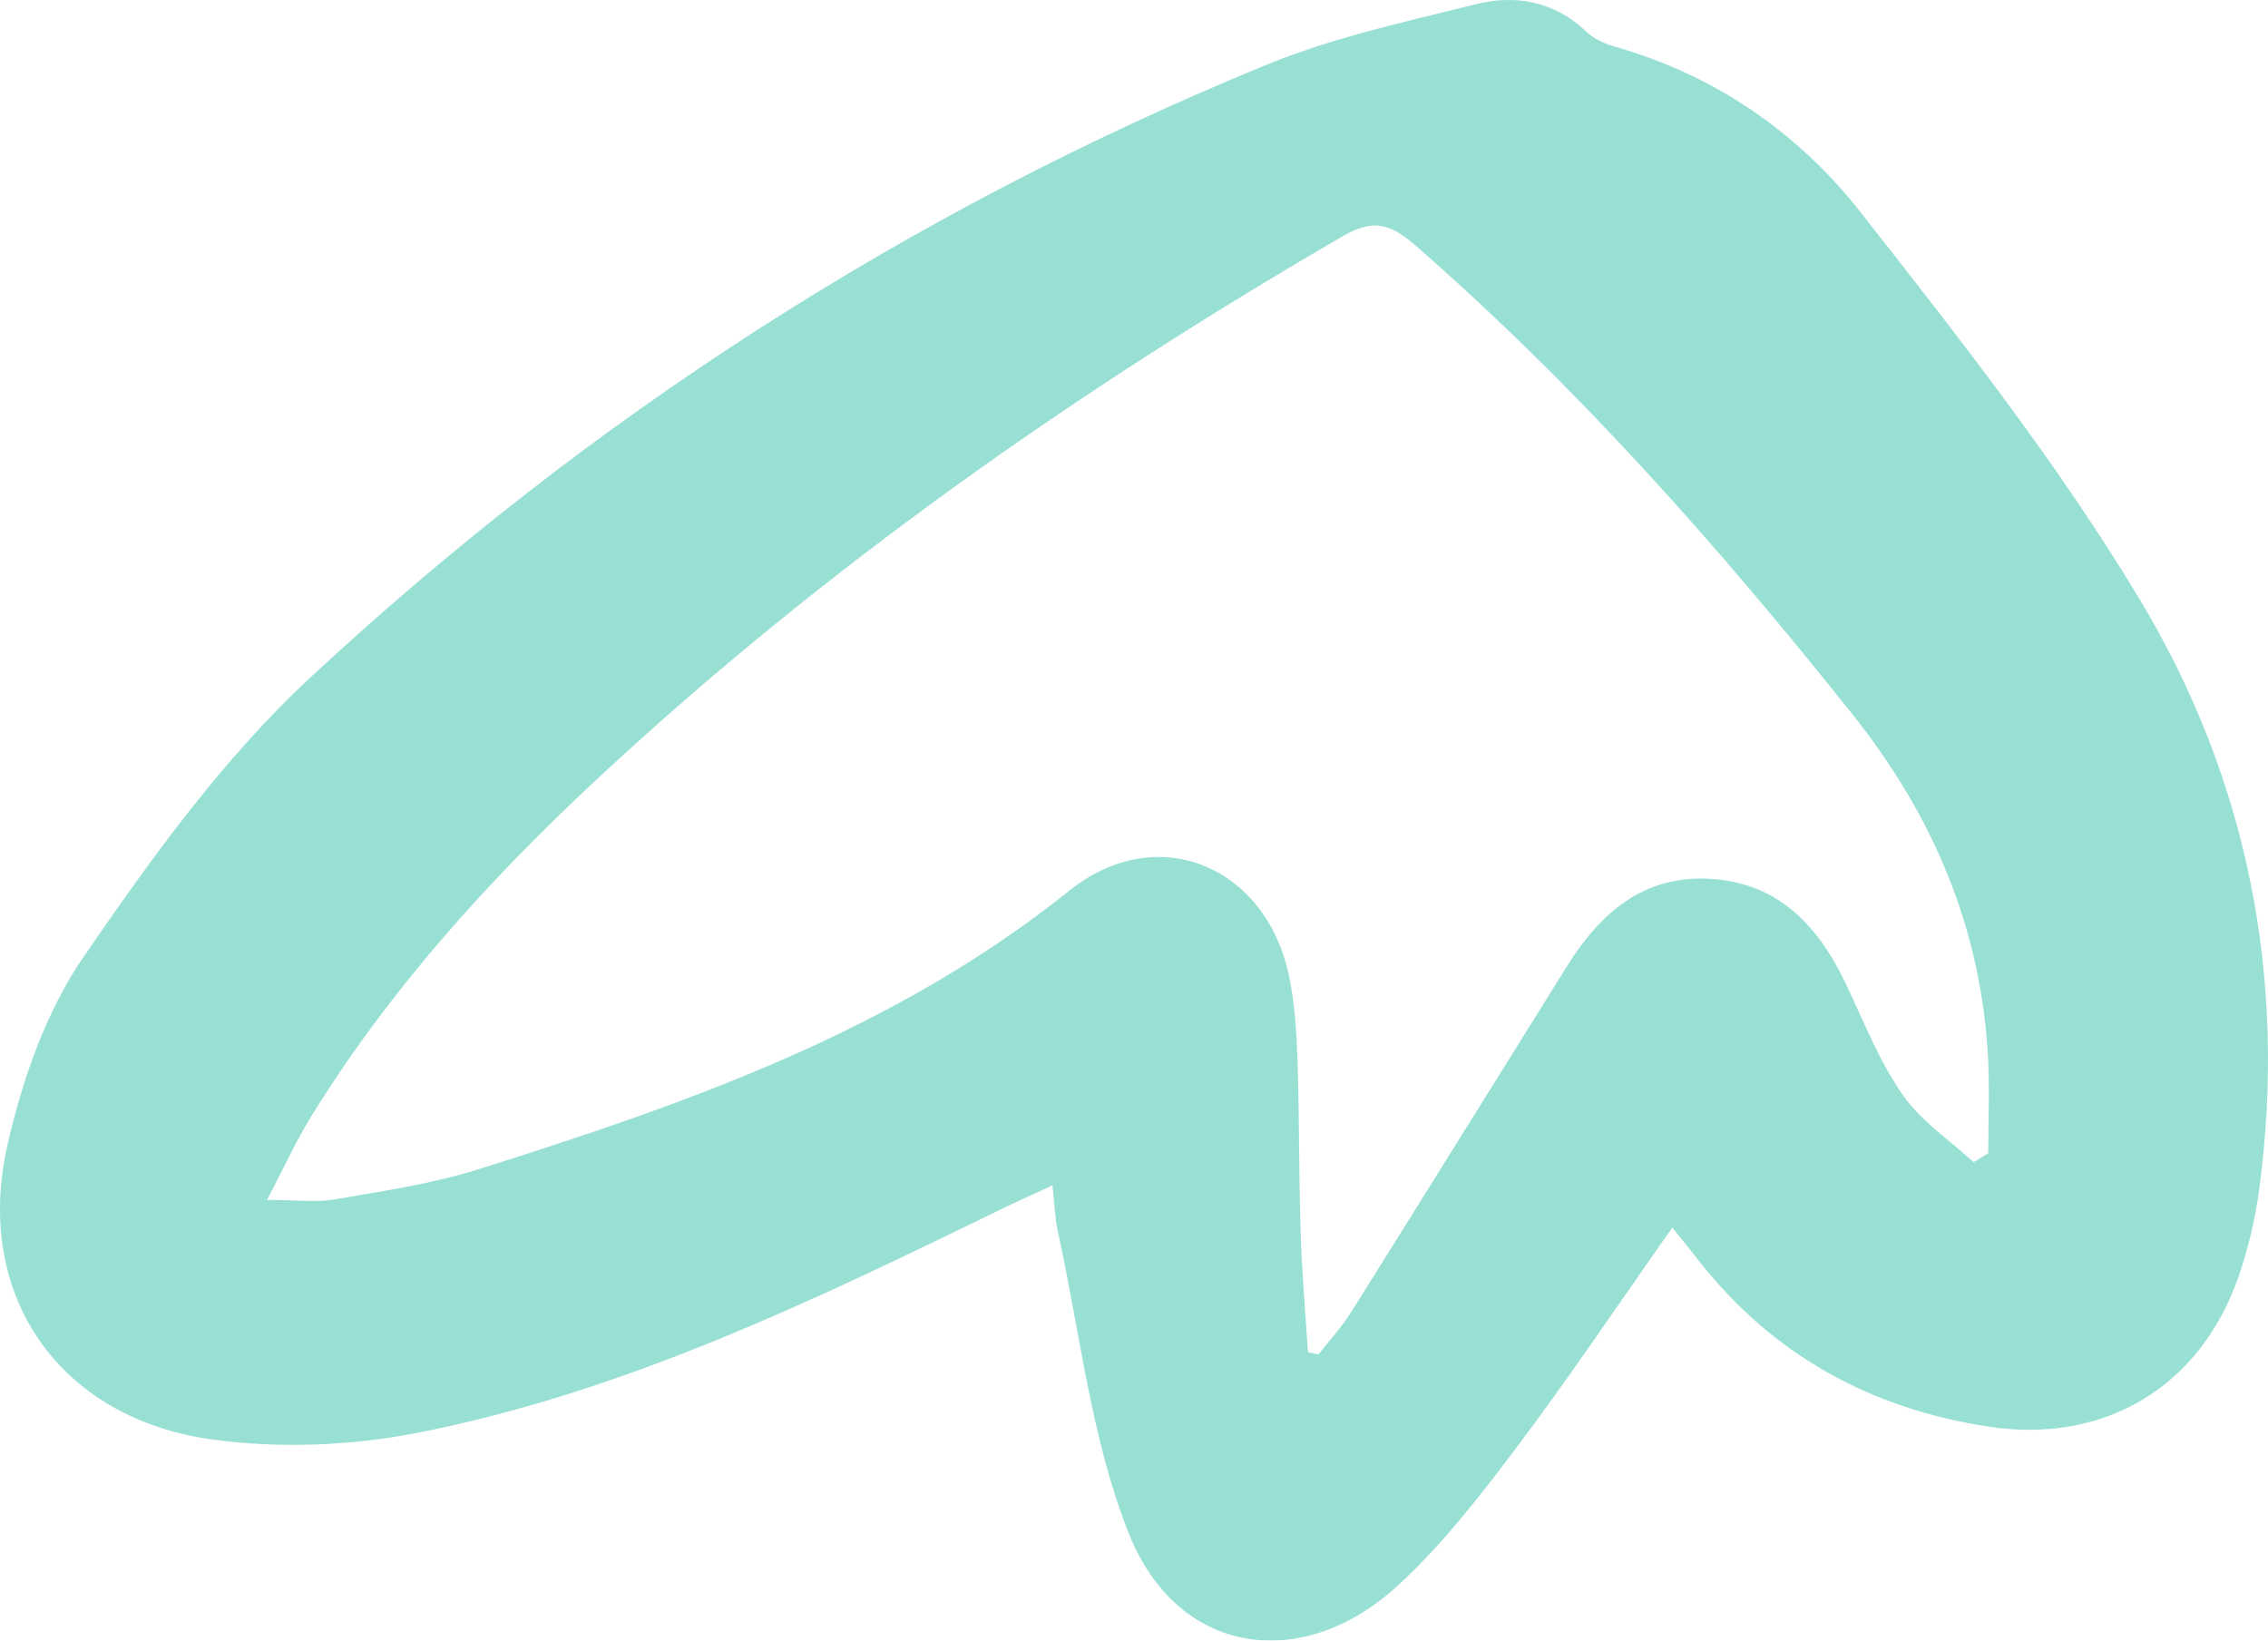 <svg width="47" height="34" viewBox="0 0 47 34" fill="none" xmlns="http://www.w3.org/2000/svg">
<g opacity="0.5">
<path d="M34.656 25.44C33.534 27.035 32.523 28.544 31.428 29.998C30.675 30.997 29.894 32.007 28.974 32.854C26.97 34.698 24.4 34.298 23.396 31.79C22.608 29.816 22.385 27.621 21.922 25.522C21.862 25.254 21.855 24.975 21.81 24.565C21.406 24.754 21.075 24.902 20.747 25.061C16.853 26.959 12.942 28.851 8.65 29.695C7.28 29.964 5.799 30.022 4.418 29.836C1.221 29.405 -0.56 26.835 0.158 23.714C0.468 22.363 0.956 20.957 1.734 19.827C3.132 17.794 4.606 15.741 6.405 14.066C12.216 8.657 18.829 4.388 26.22 1.353C27.611 0.781 29.113 0.453 30.581 0.088C31.407 -0.119 32.216 0.026 32.875 0.657C33.025 0.801 33.244 0.905 33.45 0.963C35.538 1.552 37.264 2.751 38.557 4.398C40.59 6.989 42.643 9.601 44.334 12.409C46.575 16.13 47.398 20.268 46.823 24.609C46.742 25.226 46.6 25.846 46.397 26.436C45.609 28.73 43.629 29.933 41.21 29.567C38.763 29.195 36.73 28.076 35.2 26.122C35.05 25.925 34.893 25.736 34.656 25.44ZM27.105 28.024C27.179 28.041 27.252 28.055 27.322 28.072C27.545 27.783 27.796 27.514 27.991 27.207C29.49 24.816 30.979 22.418 32.474 20.023C33.161 18.924 34.064 18.122 35.465 18.215C36.898 18.308 37.707 19.231 38.275 20.437C38.634 21.202 38.951 22.001 39.429 22.69C39.805 23.231 40.401 23.627 40.9 24.086C41.001 24.024 41.102 23.962 41.203 23.9C41.203 23.248 41.231 22.601 41.2 21.95C41.064 19.265 40.07 16.912 38.393 14.81C35.629 11.338 32.697 8.023 29.337 5.091C28.793 4.615 28.444 4.536 27.81 4.905C22.277 8.119 17.076 11.772 12.398 16.123C10.132 18.232 8.065 20.513 6.44 23.152C6.137 23.645 5.896 24.175 5.534 24.868C6.14 24.868 6.548 24.923 6.935 24.857C7.929 24.685 8.943 24.537 9.902 24.237C14.249 22.866 18.526 21.371 22.159 18.459C23.982 16.998 26.234 17.946 26.712 20.223C26.834 20.802 26.868 21.402 26.889 21.994C26.928 23.152 26.914 24.31 26.952 25.467C26.973 26.315 27.05 27.169 27.105 28.024Z" fill="#32C0AA"/>
</g>
</svg>
